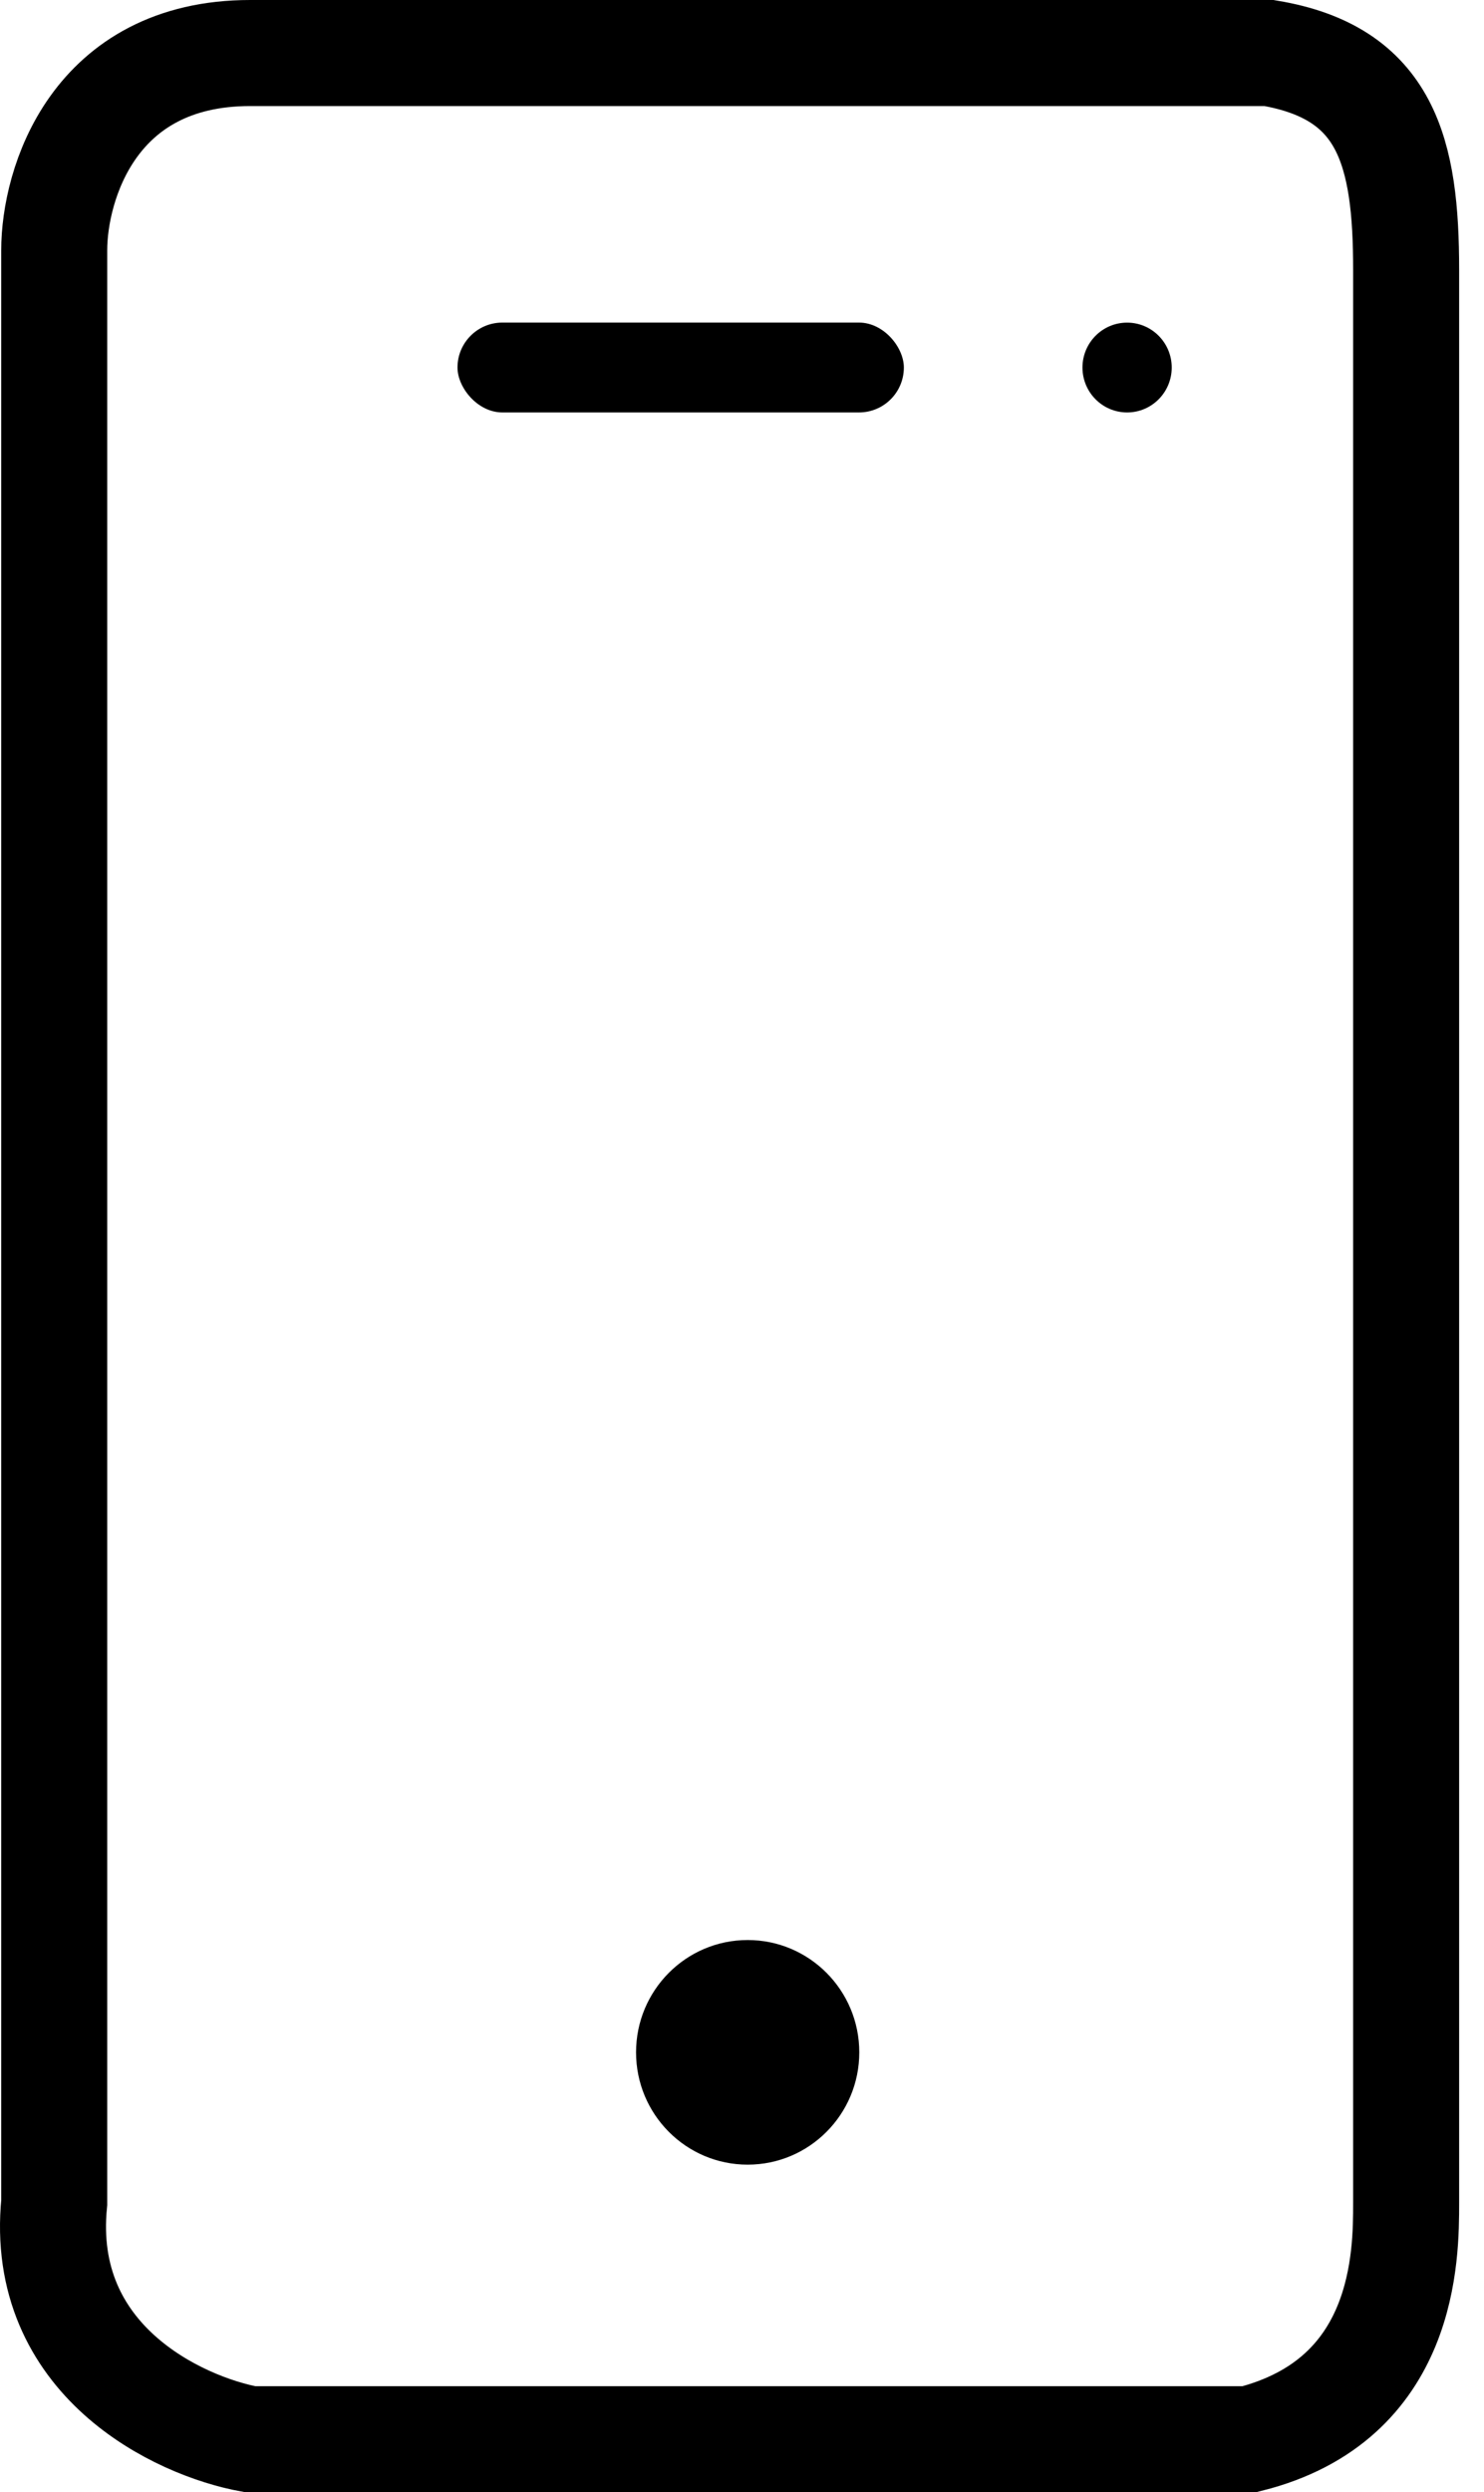 <svg width="28" height="47" viewBox="0 0 28 47" fill="none" xmlns="http://www.w3.org/2000/svg">
<path d="M1.023 41.537C0.727 44.512 3.364 45.752 4.72 46H23.574C26.531 45.256 26.531 42.529 26.531 41.537V5.091C26.531 2.86 26.162 1.372 23.944 1H4.72C1.762 1 1.023 3.479 1.023 4.719V41.537Z" stroke="black" stroke-width="2"/>
<ellipse cx="14.107" cy="38.704" rx="2.106" ry="2.118" fill="black"/>
<rect x="8.632" y="6.083" width="8.422" height="1.695" rx="0.847" fill="black"/>
<ellipse cx="21.266" cy="6.931" rx="0.842" ry="0.847" fill="black"/>
</svg>
